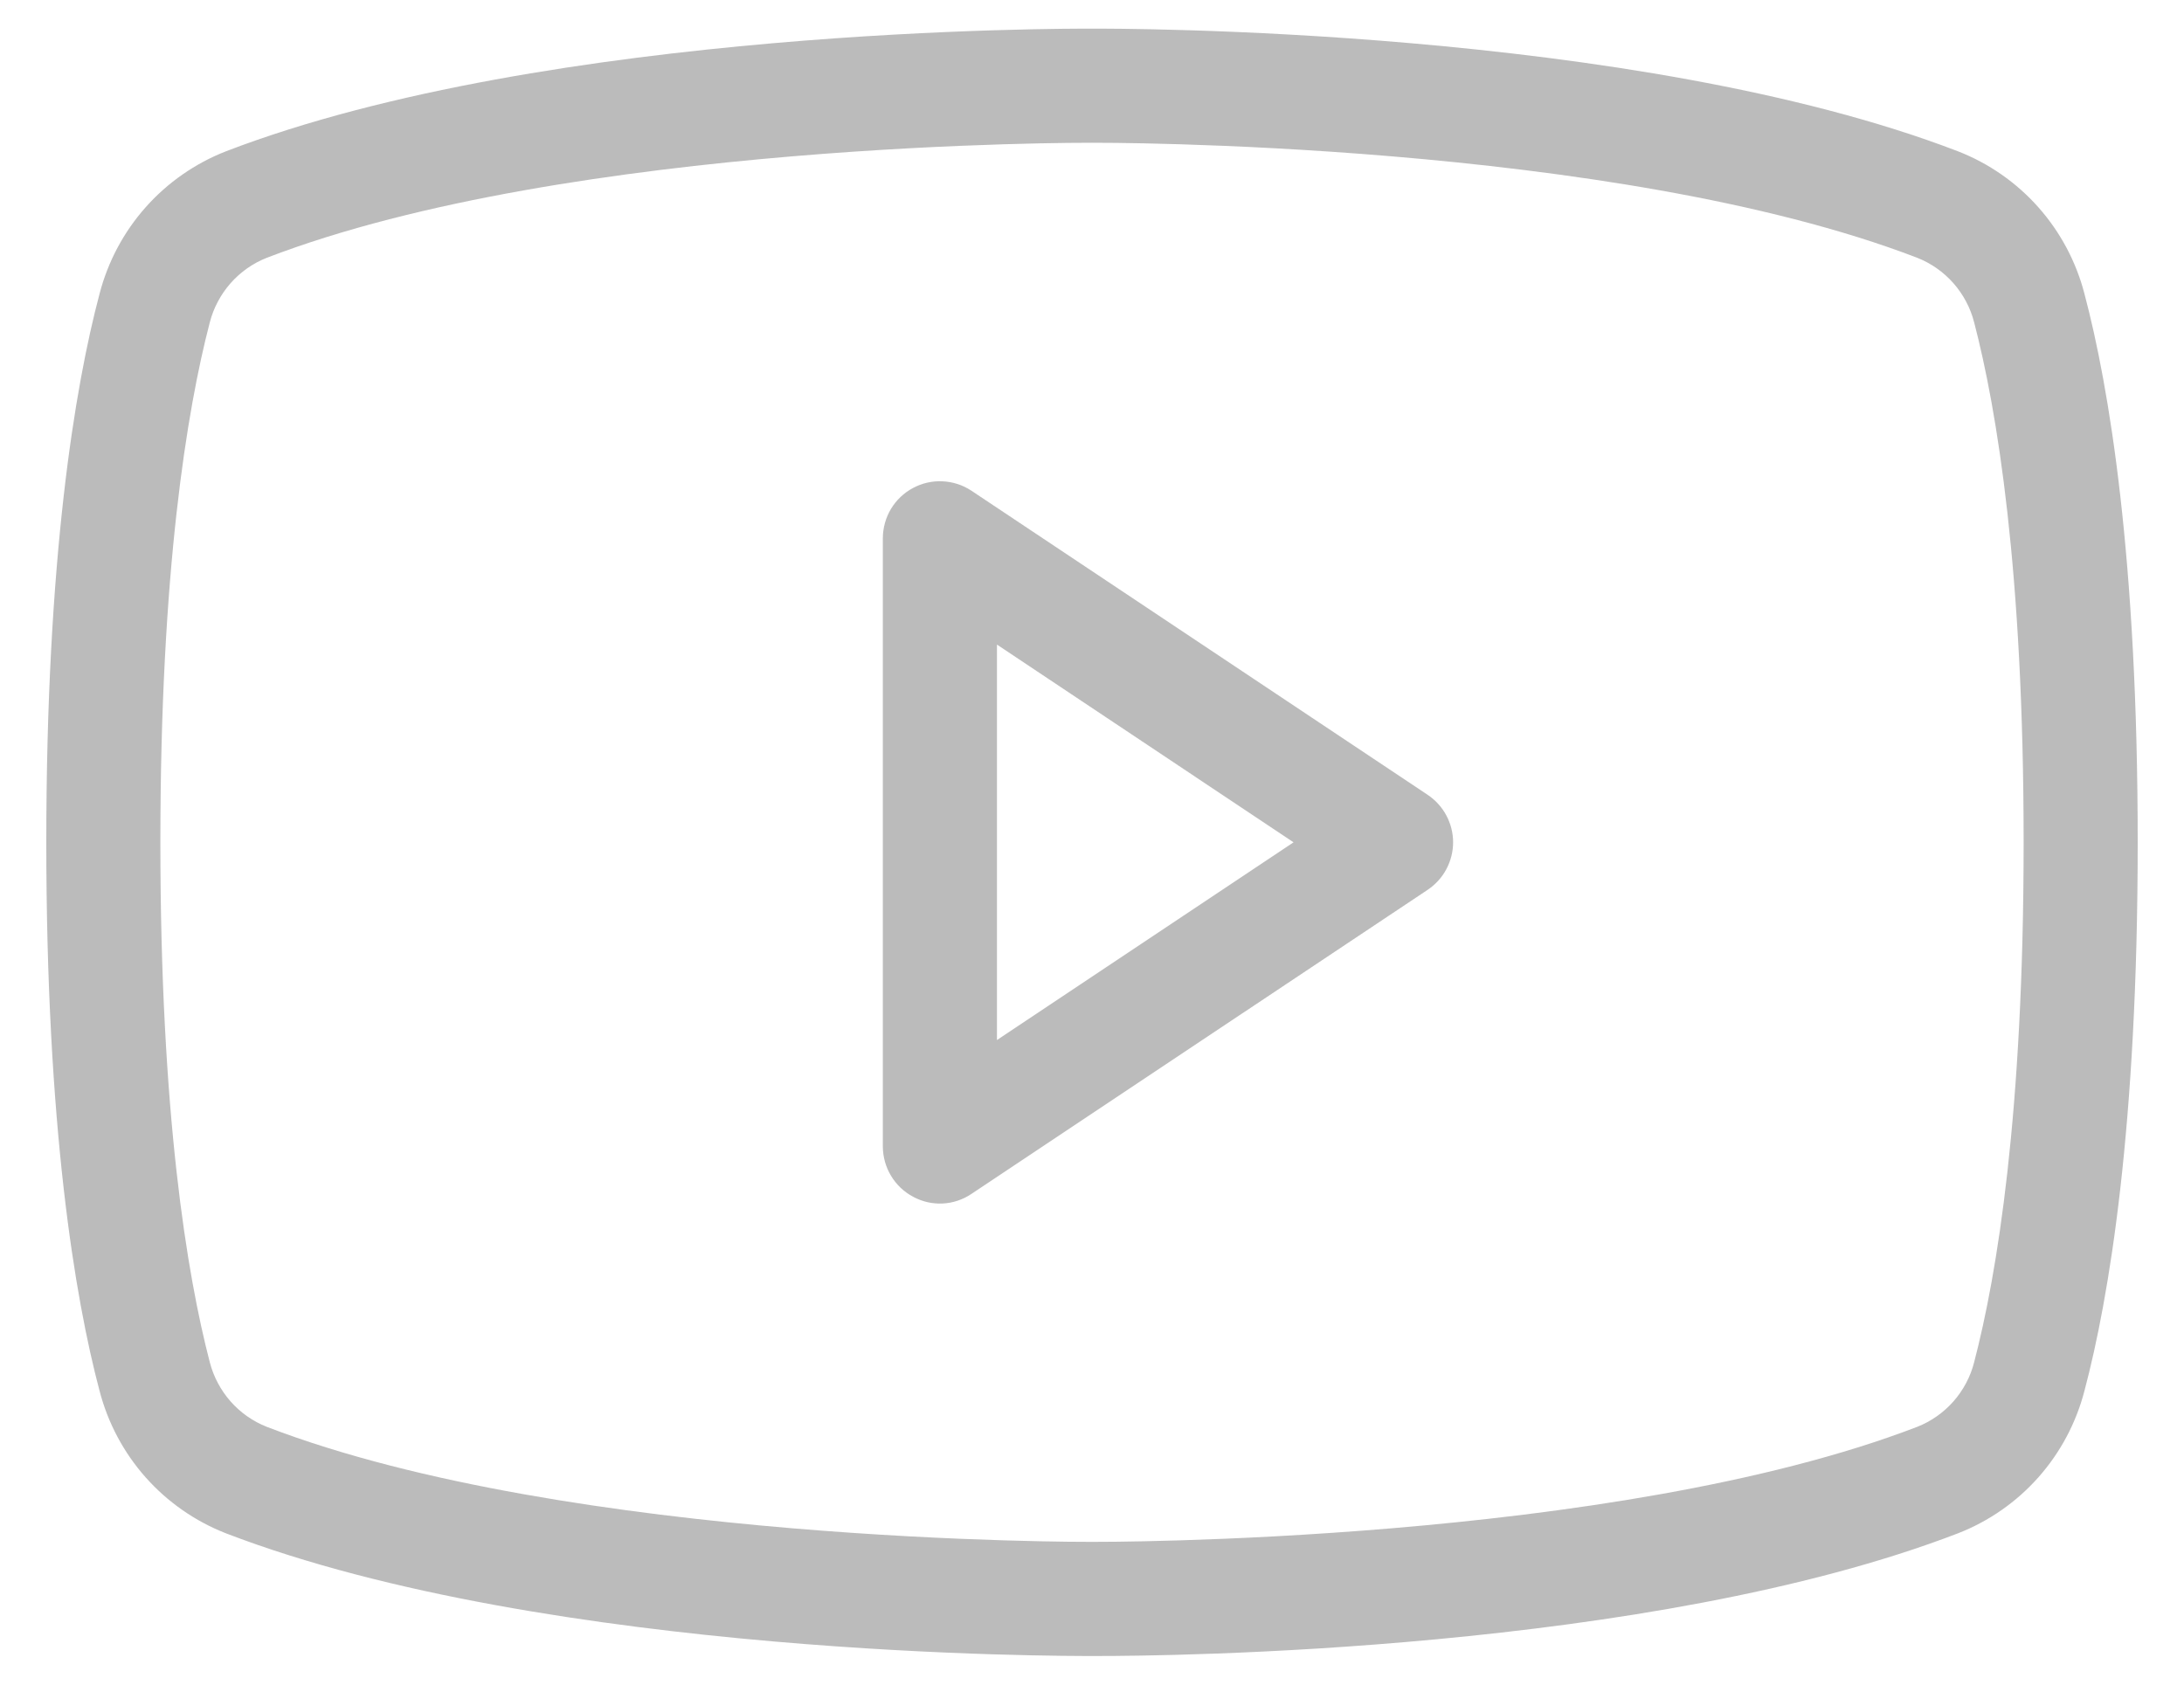 <svg width="35" height="27" viewBox="0 0 35 27" fill="none" xmlns="http://www.w3.org/2000/svg">
<path d="M22.878 12.738L15.565 7.863C15.428 7.773 15.268 7.721 15.103 7.714C14.938 7.706 14.775 7.744 14.63 7.822C14.484 7.9 14.363 8.016 14.278 8.157C14.194 8.298 14.149 8.46 14.148 8.625V18.375C14.149 18.541 14.194 18.704 14.28 18.846C14.366 18.989 14.489 19.105 14.636 19.182C14.78 19.26 14.943 19.297 15.107 19.289C15.271 19.281 15.429 19.228 15.565 19.137L22.878 14.262C23.003 14.178 23.107 14.065 23.178 13.932C23.249 13.799 23.287 13.651 23.287 13.5C23.287 13.349 23.249 13.201 23.178 13.068C23.107 12.935 23.003 12.822 22.878 12.738ZM15.977 16.669V10.331L20.73 13.5L15.977 16.669ZM33.405 4.71C33.272 4.196 33.019 3.72 32.667 3.323C32.315 2.926 31.873 2.618 31.378 2.425C26.184 0.429 17.85 0.459 17.5 0.459C17.15 0.459 8.816 0.429 3.621 2.425C3.127 2.618 2.685 2.926 2.333 3.323C1.981 3.72 1.728 4.196 1.595 4.71C1.199 6.203 0.742 8.945 0.742 13.5C0.742 18.055 1.199 20.797 1.595 22.29C1.728 22.804 1.981 23.28 2.333 23.677C2.685 24.074 3.127 24.382 3.621 24.575C8.816 26.571 17.15 26.541 17.5 26.541H17.607C18.658 26.541 26.427 26.48 31.378 24.575C31.873 24.382 32.315 24.074 32.667 23.677C33.019 23.28 33.272 22.804 33.405 22.29C33.801 20.797 34.258 18.055 34.258 13.5C34.258 8.945 33.801 6.203 33.405 4.71V4.71ZM31.637 21.833C31.578 22.066 31.463 22.281 31.305 22.461C31.146 22.641 30.947 22.781 30.723 22.869C25.848 24.743 17.591 24.712 17.5 24.712C17.409 24.712 9.152 24.743 4.277 22.869C4.053 22.781 3.854 22.641 3.695 22.461C3.537 22.281 3.422 22.066 3.362 21.833C2.997 20.432 2.57 17.857 2.57 13.5C2.57 9.143 2.997 6.568 3.362 5.167C3.422 4.934 3.537 4.719 3.695 4.539C3.854 4.359 4.053 4.219 4.277 4.131C9.152 2.257 17.409 2.288 17.5 2.288C17.591 2.288 25.848 2.257 30.723 4.131C30.947 4.219 31.146 4.359 31.305 4.539C31.463 4.719 31.578 4.934 31.637 5.167C32.003 6.568 32.43 9.143 32.43 13.5C32.43 17.857 32.003 20.432 31.637 21.833V21.833Z" fill="#1B1B1B" fill-opacity="0.3"/>
</svg>
